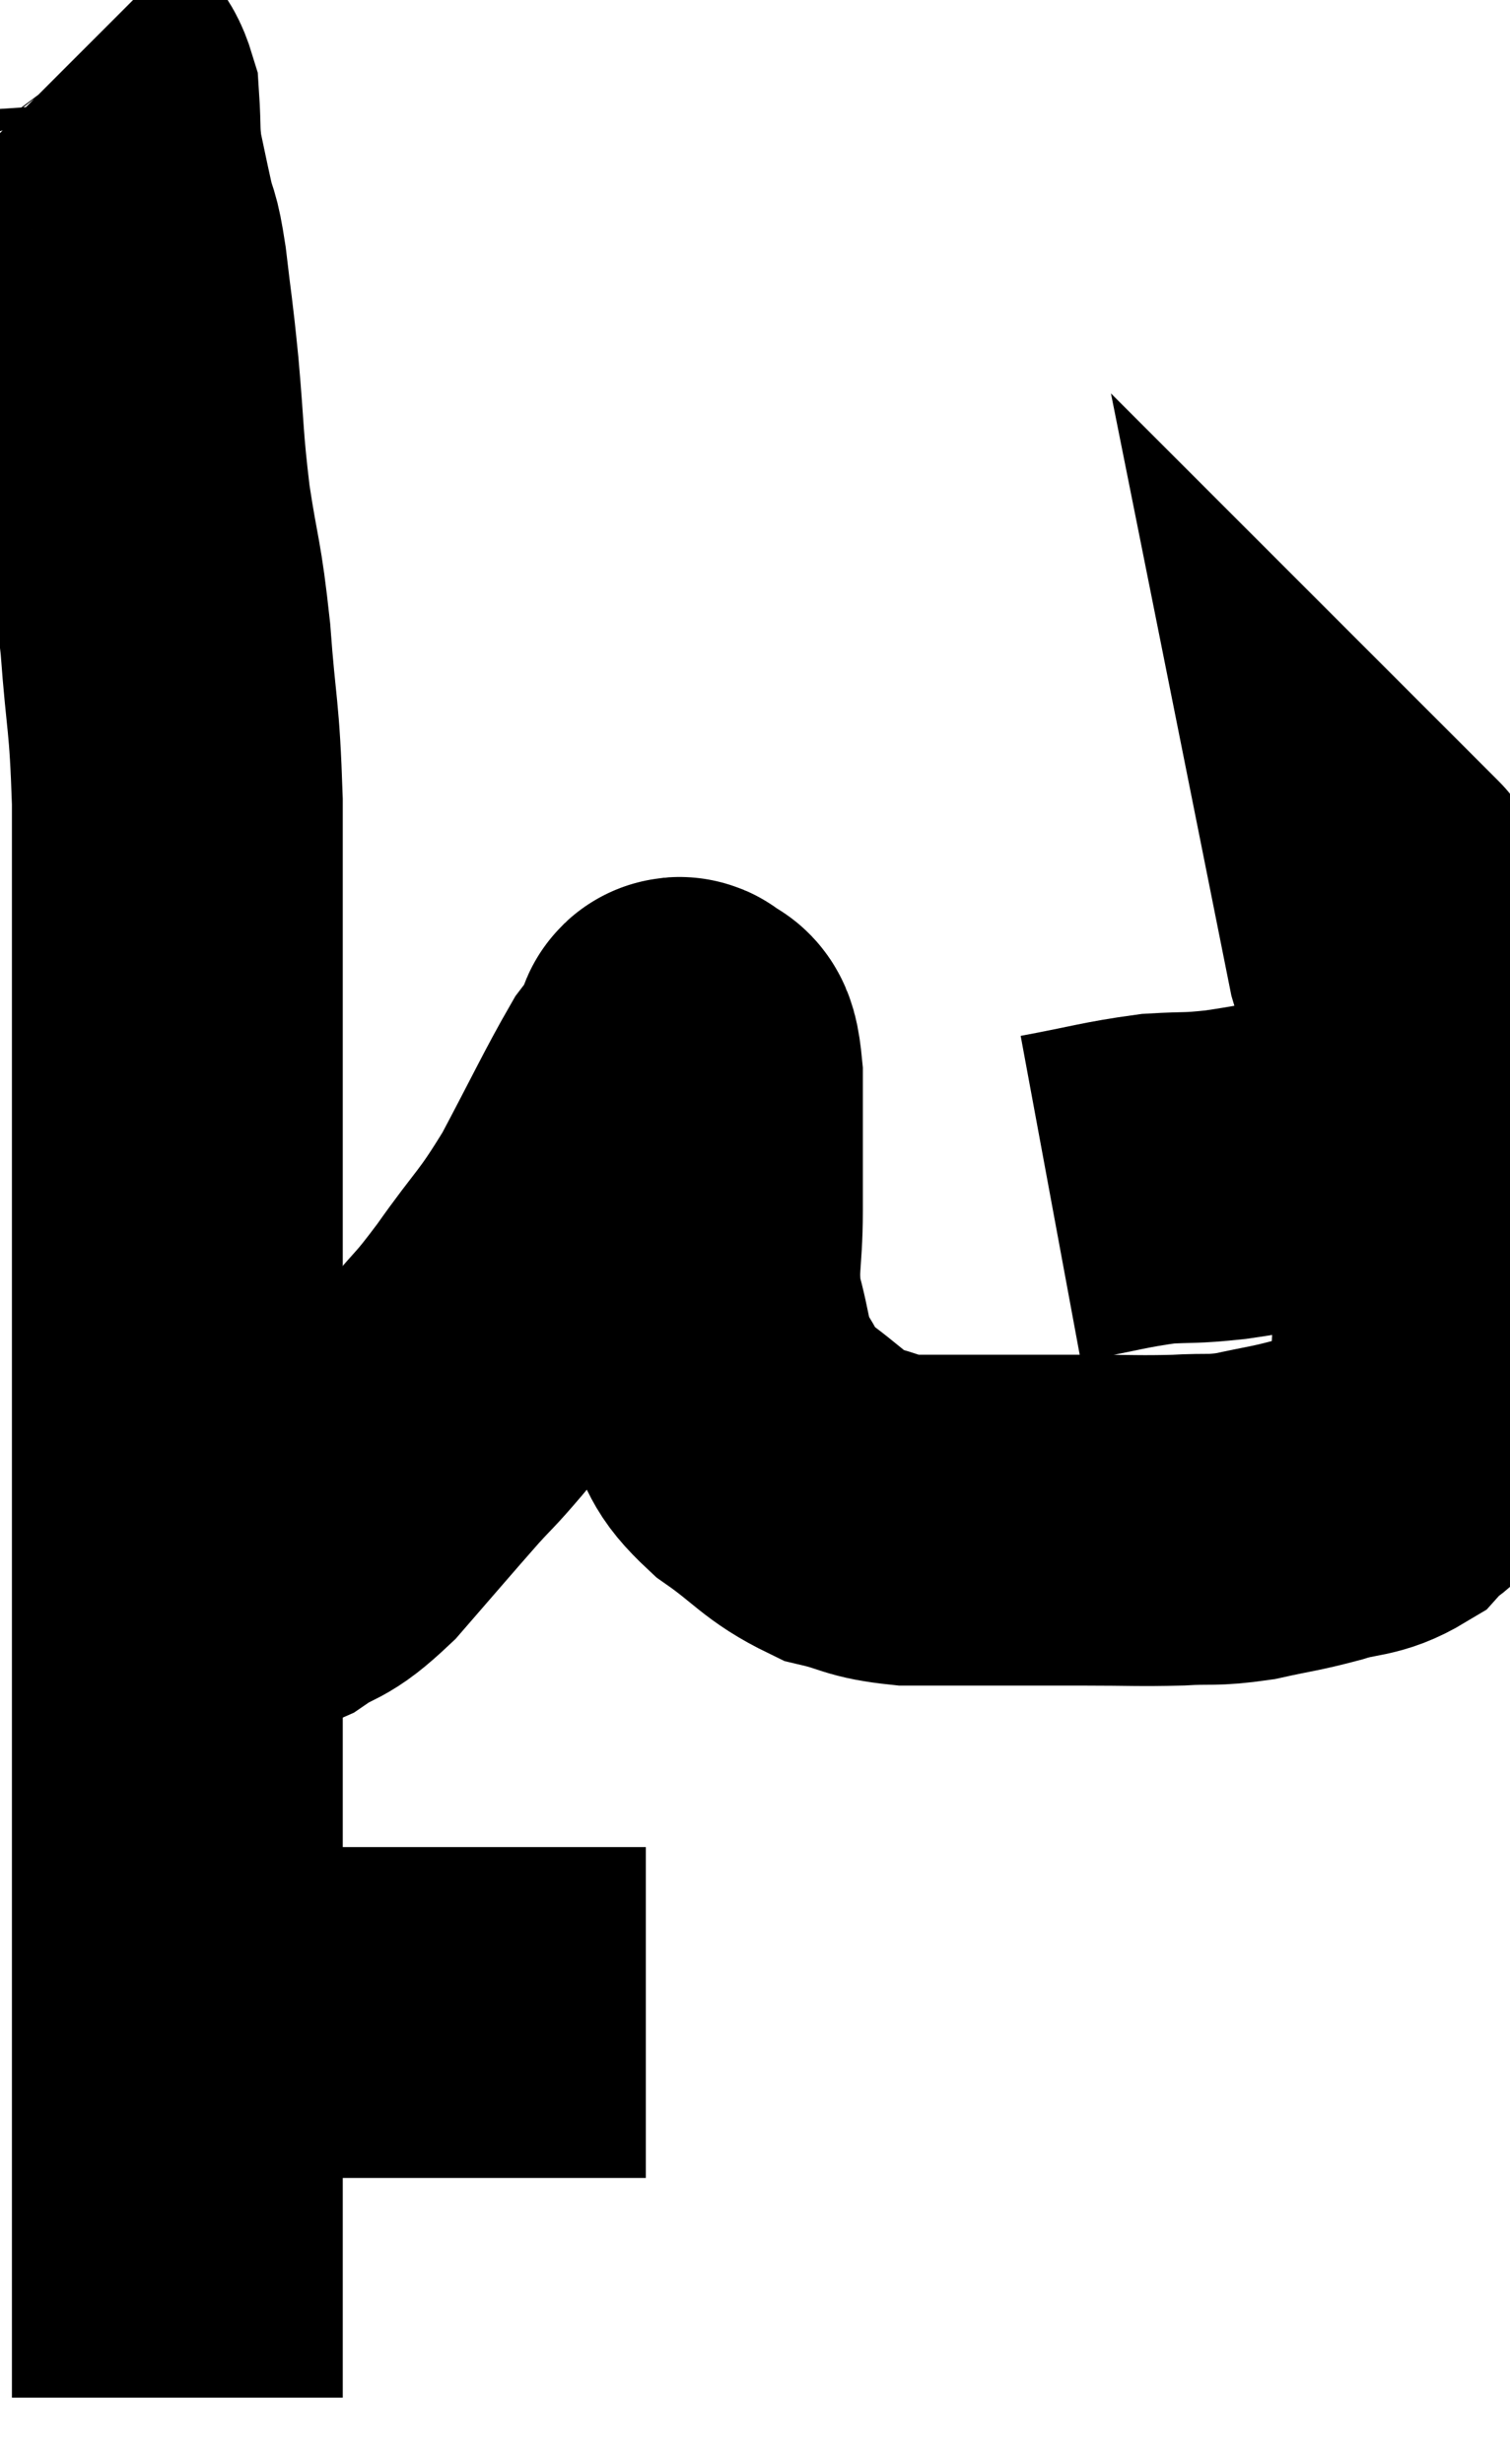 <svg xmlns="http://www.w3.org/2000/svg" viewBox="10.58 4.569 22.82 37.231" width="22.82" height="37.231"><path d="M 11.58 5.58 C 11.61 5.61, 11.535 5.505, 11.64 5.64 C 11.82 5.88, 11.895 5.775, 12 6.12 C 12.03 6.57, 12 6.585, 12.06 7.02 C 12.15 7.44, 12.15 7.455, 12.24 7.86 C 12.33 8.25, 12.33 8.055, 12.42 8.64 C 12.51 9.42, 12.51 9.3, 12.6 10.2 C 12.69 11.22, 12.66 11.235, 12.78 12.24 C 12.93 13.23, 12.96 13.11, 13.08 14.22 C 13.17 15.45, 13.215 15.315, 13.26 16.68 C 13.26 18.18, 13.26 18.255, 13.26 19.68 C 13.26 21.03, 13.26 21.135, 13.26 22.38 C 13.26 23.52, 13.26 23.415, 13.26 24.66 C 13.26 26.01, 13.26 26.175, 13.26 27.36 C 13.26 28.38, 13.26 28.245, 13.26 29.4 C 13.26 30.69, 13.26 30.84, 13.26 31.98 C 13.26 32.97, 13.26 32.925, 13.26 33.96 C 13.26 35.04, 13.26 35.19, 13.26 36.12 C 13.26 36.9, 13.26 36.825, 13.26 37.68 C 13.26 38.61, 13.26 38.865, 13.26 39.54 C 13.26 39.96, 13.26 40.095, 13.26 40.38 C 13.26 40.53, 13.26 40.575, 13.26 40.68 C 13.26 40.74, 13.26 40.77, 13.26 40.8 C 13.26 40.8, 13.26 40.8, 13.26 40.8 L 13.26 40.8" fill="none" stroke="black" stroke-width="5"></path><path d="M 13.2 34.62 C 13.68 34.71, 13.65 34.71, 14.16 34.8 C 14.7 34.89, 14.595 34.935, 15.24 34.98 C 15.99 34.98, 15.96 34.98, 16.74 34.98 C 17.55 34.98, 17.715 34.98, 18.36 34.98 C 18.84 34.98, 18.9 34.98, 19.32 34.98 C 19.68 34.98, 19.785 34.98, 20.04 34.98 C 20.19 34.98, 20.265 34.98, 20.34 34.98 L 20.34 34.98" fill="none" stroke="black" stroke-width="5"></path><path d="M 13.32 28.38 C 13.62 28.38, 13.575 28.41, 13.92 28.38 C 14.31 28.32, 14.265 28.455, 14.7 28.26 C 15.18 27.93, 15.12 28.11, 15.66 27.6 C 16.26 26.91, 16.41 26.73, 16.86 26.22 C 17.16 25.89, 17.1 25.98, 17.46 25.56 C 17.88 25.05, 17.805 25.2, 18.3 24.54 C 18.87 23.73, 18.9 23.805, 19.44 22.92 C 19.95 21.96, 20.115 21.6, 20.46 21 C 20.64 20.76, 20.715 20.685, 20.82 20.52 C 20.85 20.43, 20.805 20.265, 20.88 20.34 C 21 20.58, 21.06 20.19, 21.12 20.82 C 21.12 21.84, 21.12 21.975, 21.12 22.86 C 21.12 23.61, 21.03 23.67, 21.12 24.36 C 21.3 24.99, 21.24 25.095, 21.48 25.62 C 21.78 26.04, 21.63 26.04, 22.08 26.46 C 22.68 26.88, 22.725 27.03, 23.28 27.3 C 23.79 27.42, 23.73 27.48, 24.3 27.54 C 24.93 27.54, 24.885 27.54, 25.56 27.54 C 26.28 27.54, 26.295 27.54, 27 27.54 C 27.69 27.54, 27.78 27.555, 28.38 27.54 C 28.89 27.51, 28.875 27.555, 29.4 27.48 C 29.94 27.36, 29.97 27.375, 30.48 27.24 C 30.96 27.09, 31.065 27.165, 31.44 26.94 C 31.71 26.64, 31.77 26.76, 31.98 26.34 C 32.13 25.8, 32.175 26.13, 32.28 25.26 C 32.34 24.06, 32.4 23.925, 32.4 22.86 C 32.34 21.93, 32.475 21.96, 32.28 21 C 31.95 20.01, 31.83 19.74, 31.62 19.02 C 31.53 18.57, 31.485 18.345, 31.44 18.12 C 31.44 18.12, 31.485 18.165, 31.44 18.12 L 31.26 17.94" fill="none" stroke="black" stroke-width="5"></path><path d="M 26.46 22.68 C 27.27 22.53, 27.42 22.47, 28.08 22.38 C 28.59 22.35, 28.53 22.38, 29.1 22.32 C 29.73 22.23, 29.82 22.185, 30.36 22.14 C 30.81 22.14, 30.87 22.14, 31.26 22.14 C 31.59 22.14, 31.725 22.14, 31.92 22.14 C 31.98 22.14, 31.965 22.155, 32.04 22.14 L 32.22 22.08" fill="none" stroke="black" stroke-width="5"></path></svg>